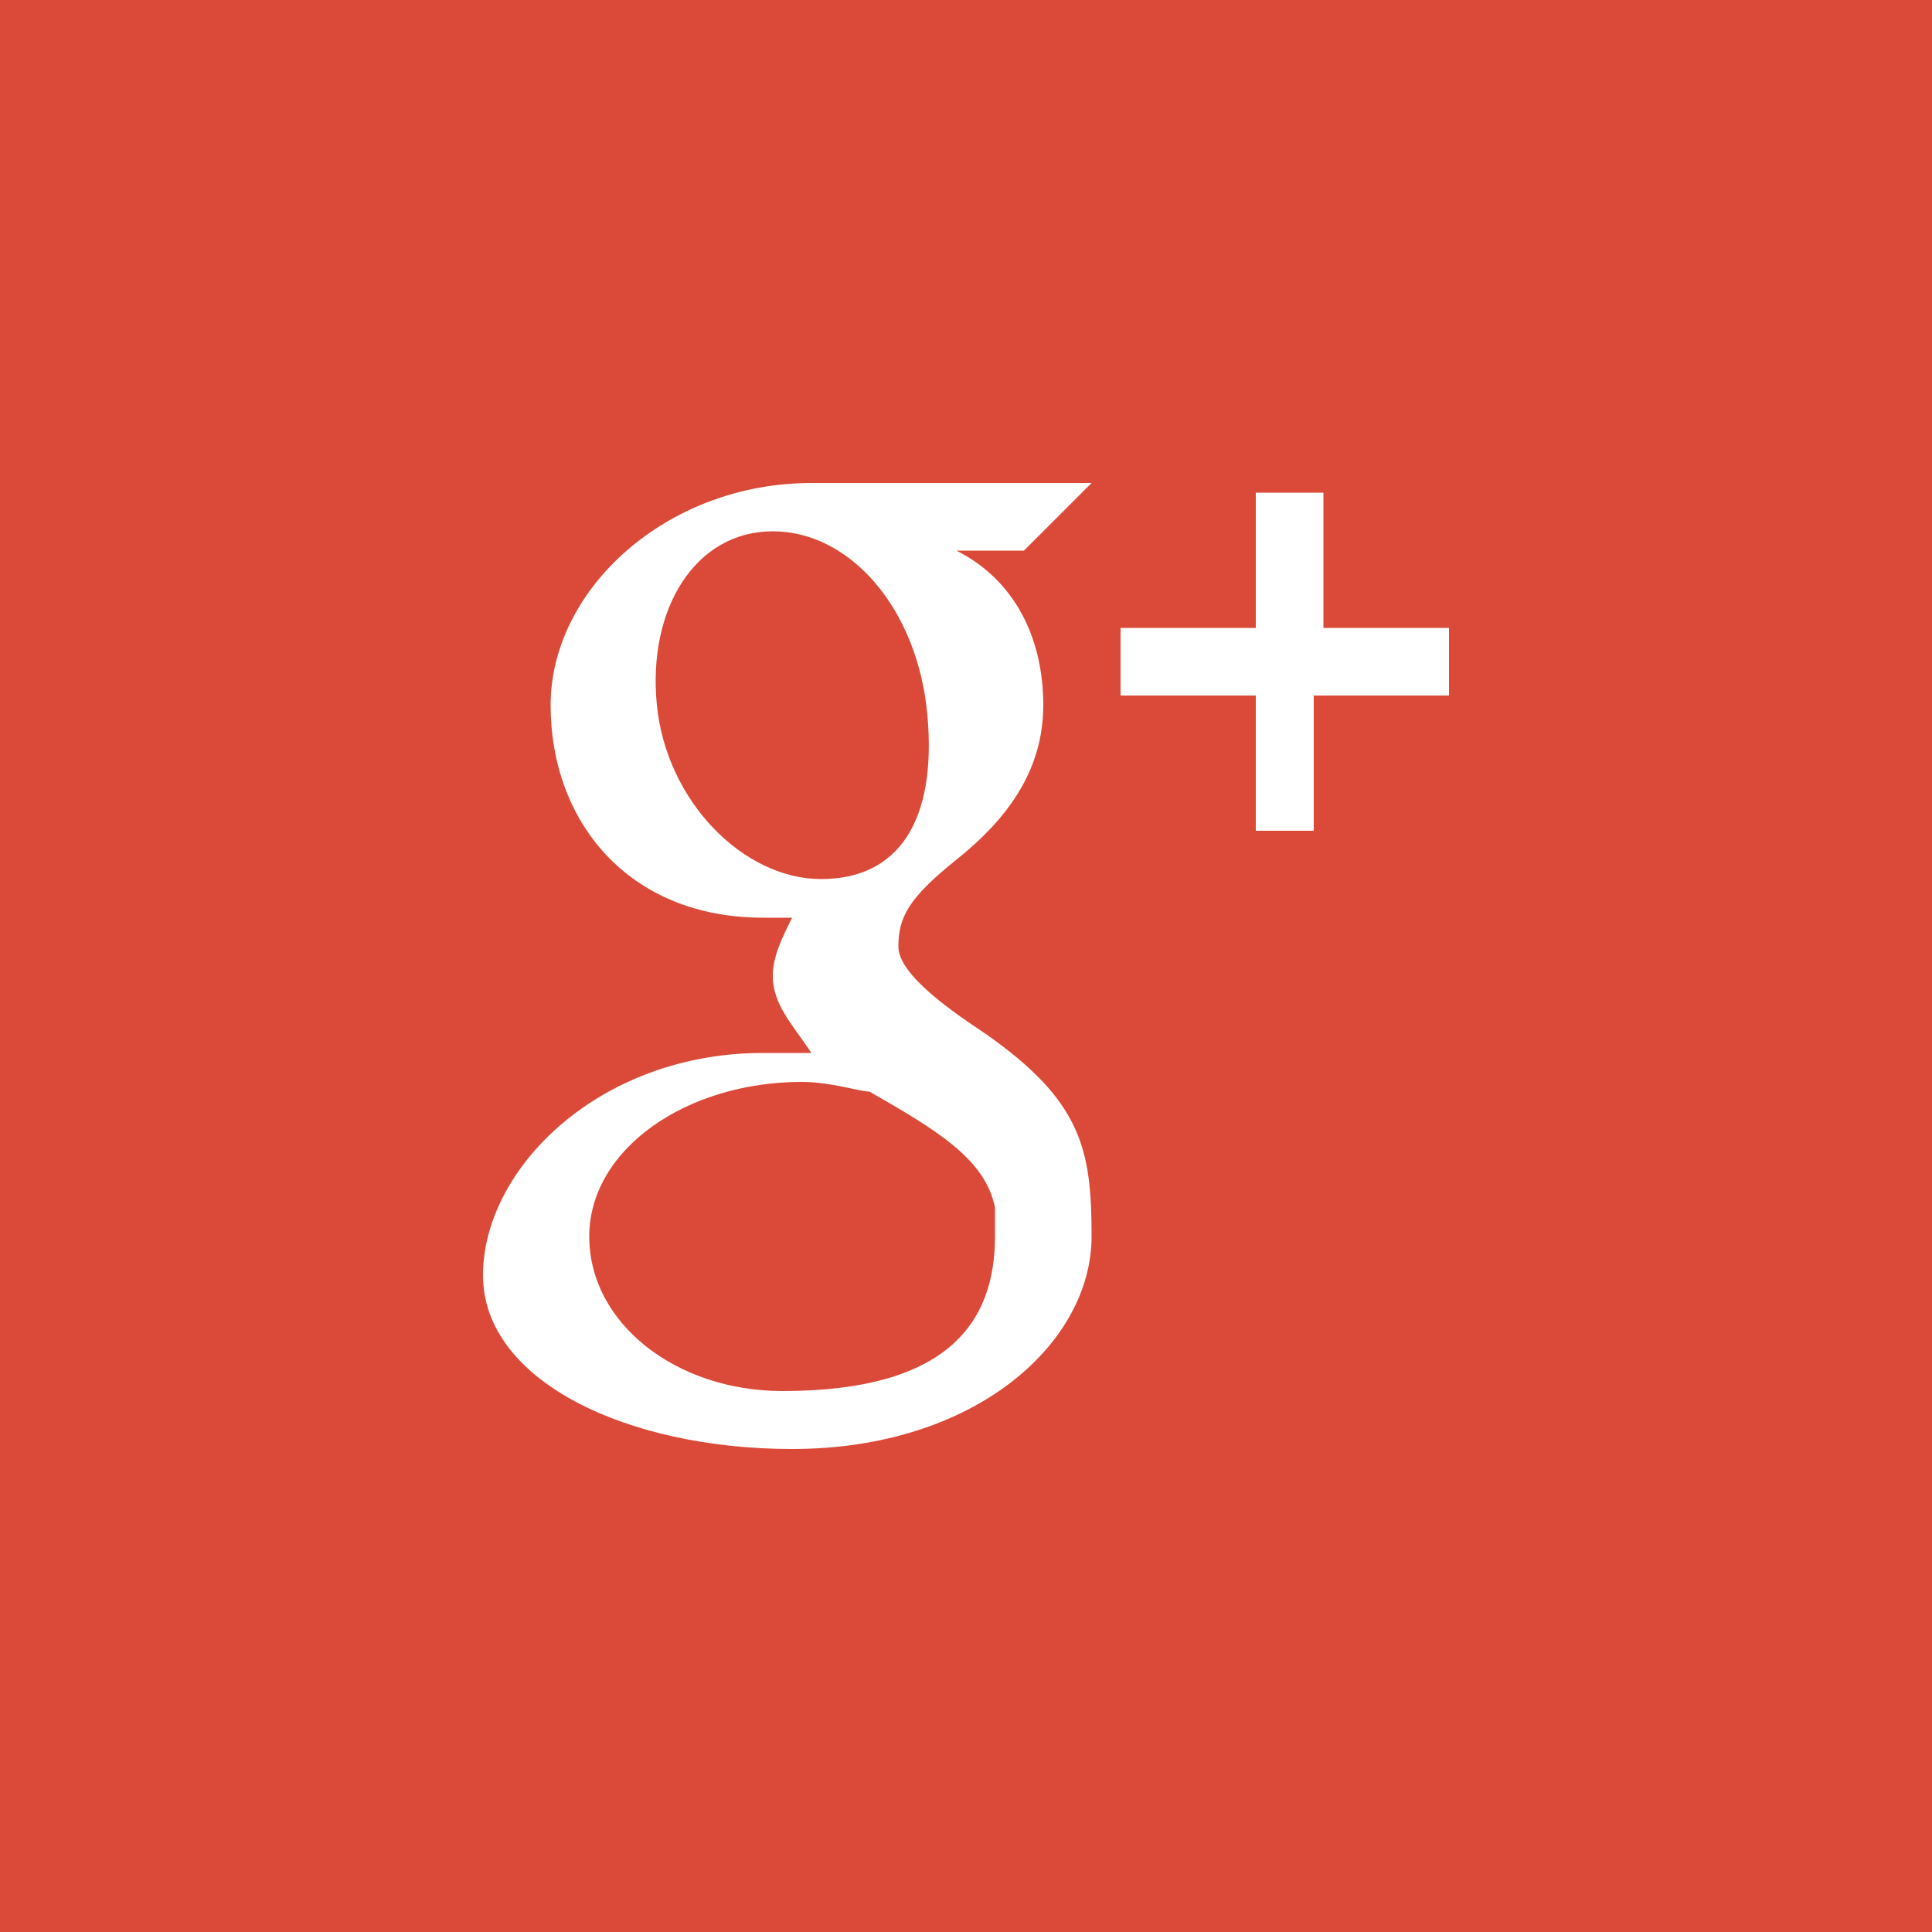 <?xml version="1.0" encoding="utf-8"?>
<!-- Generator: Adobe Illustrator 18.0.0, SVG Export Plug-In . SVG Version: 6.00 Build 0)  -->
<!DOCTYPE svg PUBLIC "-//W3C//DTD SVG 1.1//EN" "http://www.w3.org/Graphics/SVG/1.1/DTD/svg11.dtd">
<svg version="1.1" id="Layer_1" xmlns="http://www.w3.org/2000/svg" xmlns:xlink="http://www.w3.org/1999/xlink" x="0px" y="0px"
	 viewBox="0 0 20 20" enable-background="new 0 0 20 20" xml:space="preserve">
<g>
	<path fill="#DB4A38" d="M8.3,11.2c-1.2,0-2.2,0.7-2.2,1.6c0,0.9,0.9,1.6,2,1.6c1.7,0,2.2-0.7,2.2-1.6c0-0.1,0-0.2,0-0.3
		c-0.1-0.5-0.6-0.8-1.3-1.2C8.9,11.3,8.6,11.2,8.3,11.2z"/>
	<path fill="#DB4A38" d="M0,0v20h20V0H0z M10.8,7.3c0,0.7-0.4,1.2-0.9,1.6C9.4,9.3,9.3,9.5,9.3,9.8c0,0.3,0.6,0.7,0.9,0.9
		c1,0.7,1.1,1.2,1.1,2.1c0,1.1-1.2,2.2-3.1,2.2C6.5,15,5,14.3,5,13.2c0-1.1,1.2-2.3,2.9-2.3c0.2,0,0.4,0,0.5,0
		C8.2,10.6,8,10.4,8,10.1c0-0.2,0.1-0.4,0.2-0.6c-0.1,0-0.2,0-0.3,0c-1.4,0-2.2-1-2.2-2.2C5.7,6.1,6.9,5,8.4,5c0.8,0,2.9,0,2.9,0
		l-0.7,0.7H9.9C10.5,6,10.8,6.6,10.8,7.3z M15,7.2h-1.4v1.4H13V7.2h-1.4V6.5H13V5.1h0.7v1.4H15V7.2z"/>
	<path fill="#DB4A38" d="M8,5.5c-0.8,0-1.3,0.8-1.2,1.8c0.1,1,0.9,1.8,1.7,1.8c0.8,0,1.2-0.6,1.1-1.7C9.5,6.3,8.8,5.5,8,5.5z"/>
</g>
</svg>
